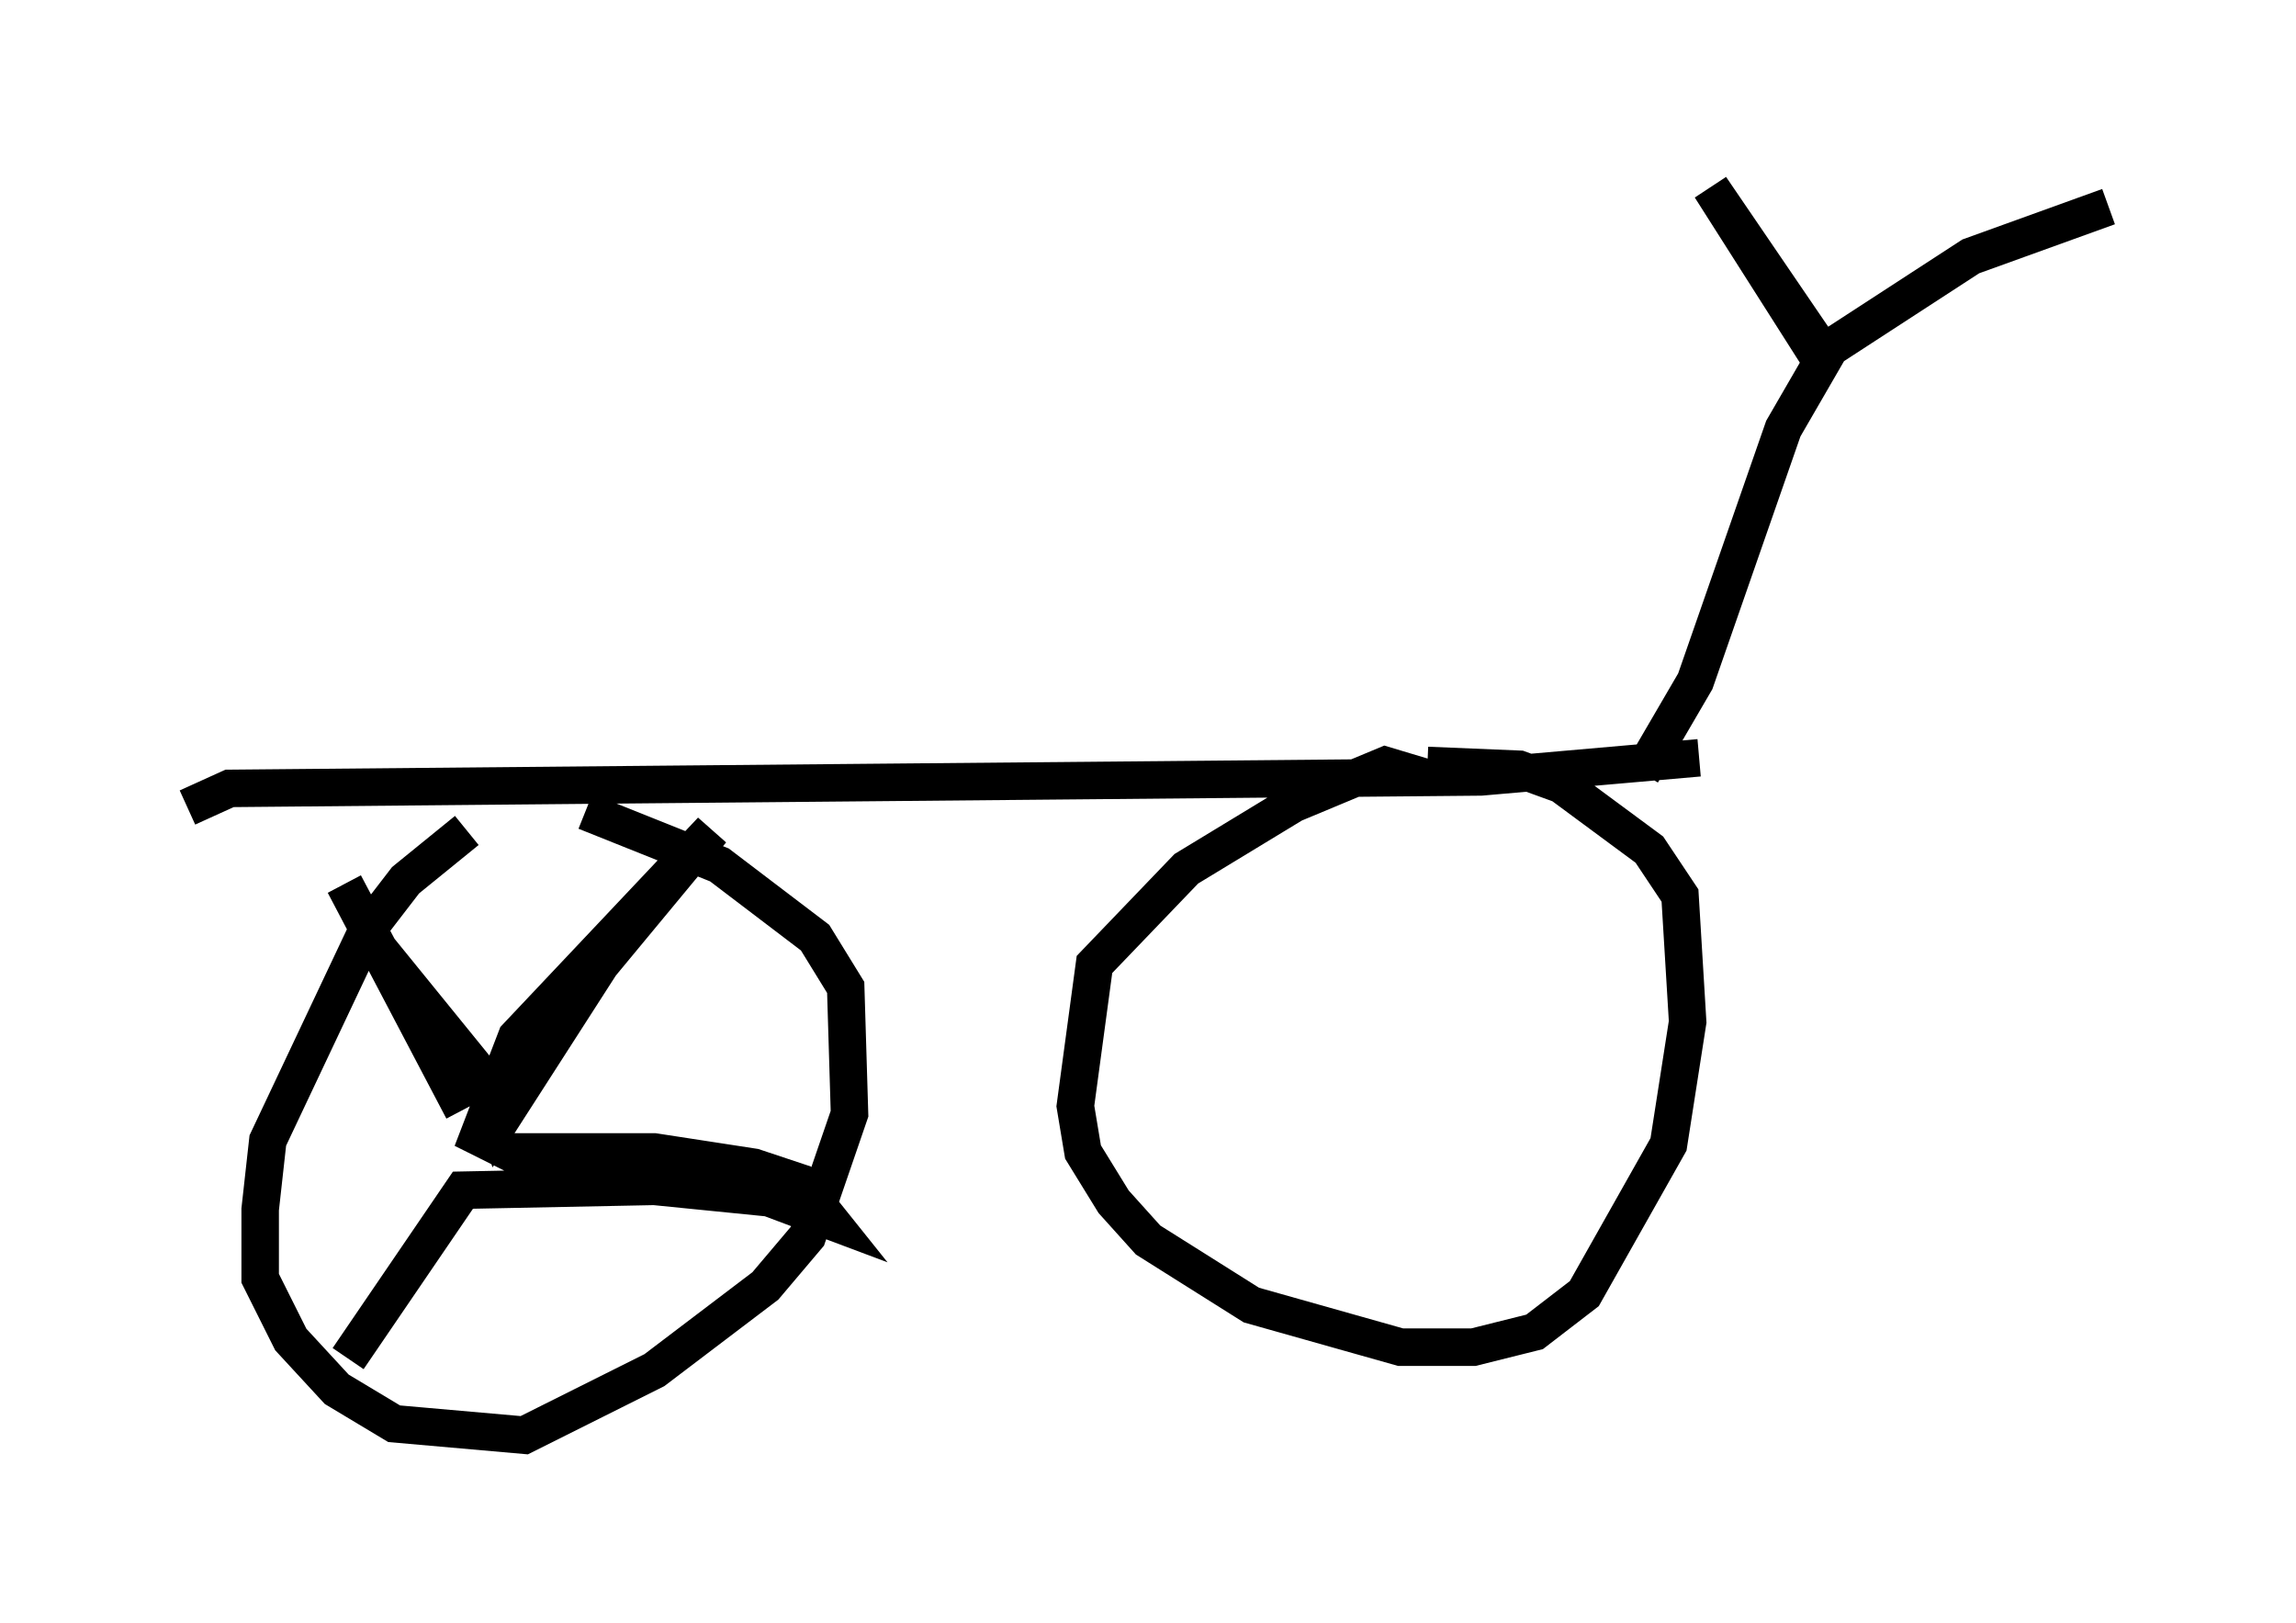 <?xml version="1.0" encoding="utf-8" ?>
<svg baseProfile="full" height="43.28" version="1.1" width="61.246" xmlns="http://www.w3.org/2000/svg" xmlns:ev="http://www.w3.org/2001/xml-events" xmlns:xlink="http://www.w3.org/1999/xlink"><defs /><rect fill="white" height="43.28" width="61.246" x="0" y="0" /><path d="M13.983, 22.252 m-1.531, -0.102 l-1.633, 1.327 -1.021, 1.327 l-2.654, 5.615 -0.204, 1.838 l0.0, 1.838 0.817, 1.633 l1.225, 1.327 1.531, 0.919 l3.471, 0.306 3.471, -1.735 l2.96, -2.246 1.123, -1.327 l1.123, -3.267 -0.102, -3.369 l-0.817, -1.327 -2.552, -1.94 l-3.573, -1.429 m-10.617, -0.102 l1.123, -0.51 33.382, -0.306 l5.819, -0.51 m-7.35, 0.51 l-1.021, -0.306 -2.45, 1.021 l-2.858, 1.735 -2.45, 2.552 l-0.51, 3.777 0.204, 1.225 l0.817, 1.327 0.919, 1.021 l2.756, 1.735 3.981, 1.123 l1.94, 0.0 1.633, -0.408 l1.327, -1.021 2.246, -3.981 l0.51, -3.267 -0.204, -3.369 l-0.817, -1.225 -2.348, -1.735 l-1.123, -0.408 -2.45, -0.102 m5.717, 0.204 l1.429, -2.45 2.348, -6.738 l1.123, -1.94 -3.063, -4.492 l2.858, 4.492 4.083, -2.654 l3.675, -1.327 m-43.896, 24.092 l-3.165, -6.023 0.919, 1.735 l2.654, 3.267 0.51, 1.429 l2.756, -4.288 2.96, -3.573 l-5.206, 5.513 -1.021, 2.654 l0.817, 0.408 3.879, 0.0 l2.654, 0.408 1.225, 0.408 l0.817, 1.021 -1.633, -0.613 l-3.063, -0.306 -5.104, 0.102 l-3.063, 4.492 " fill="none" stroke="black" stroke-width="1" /></svg>